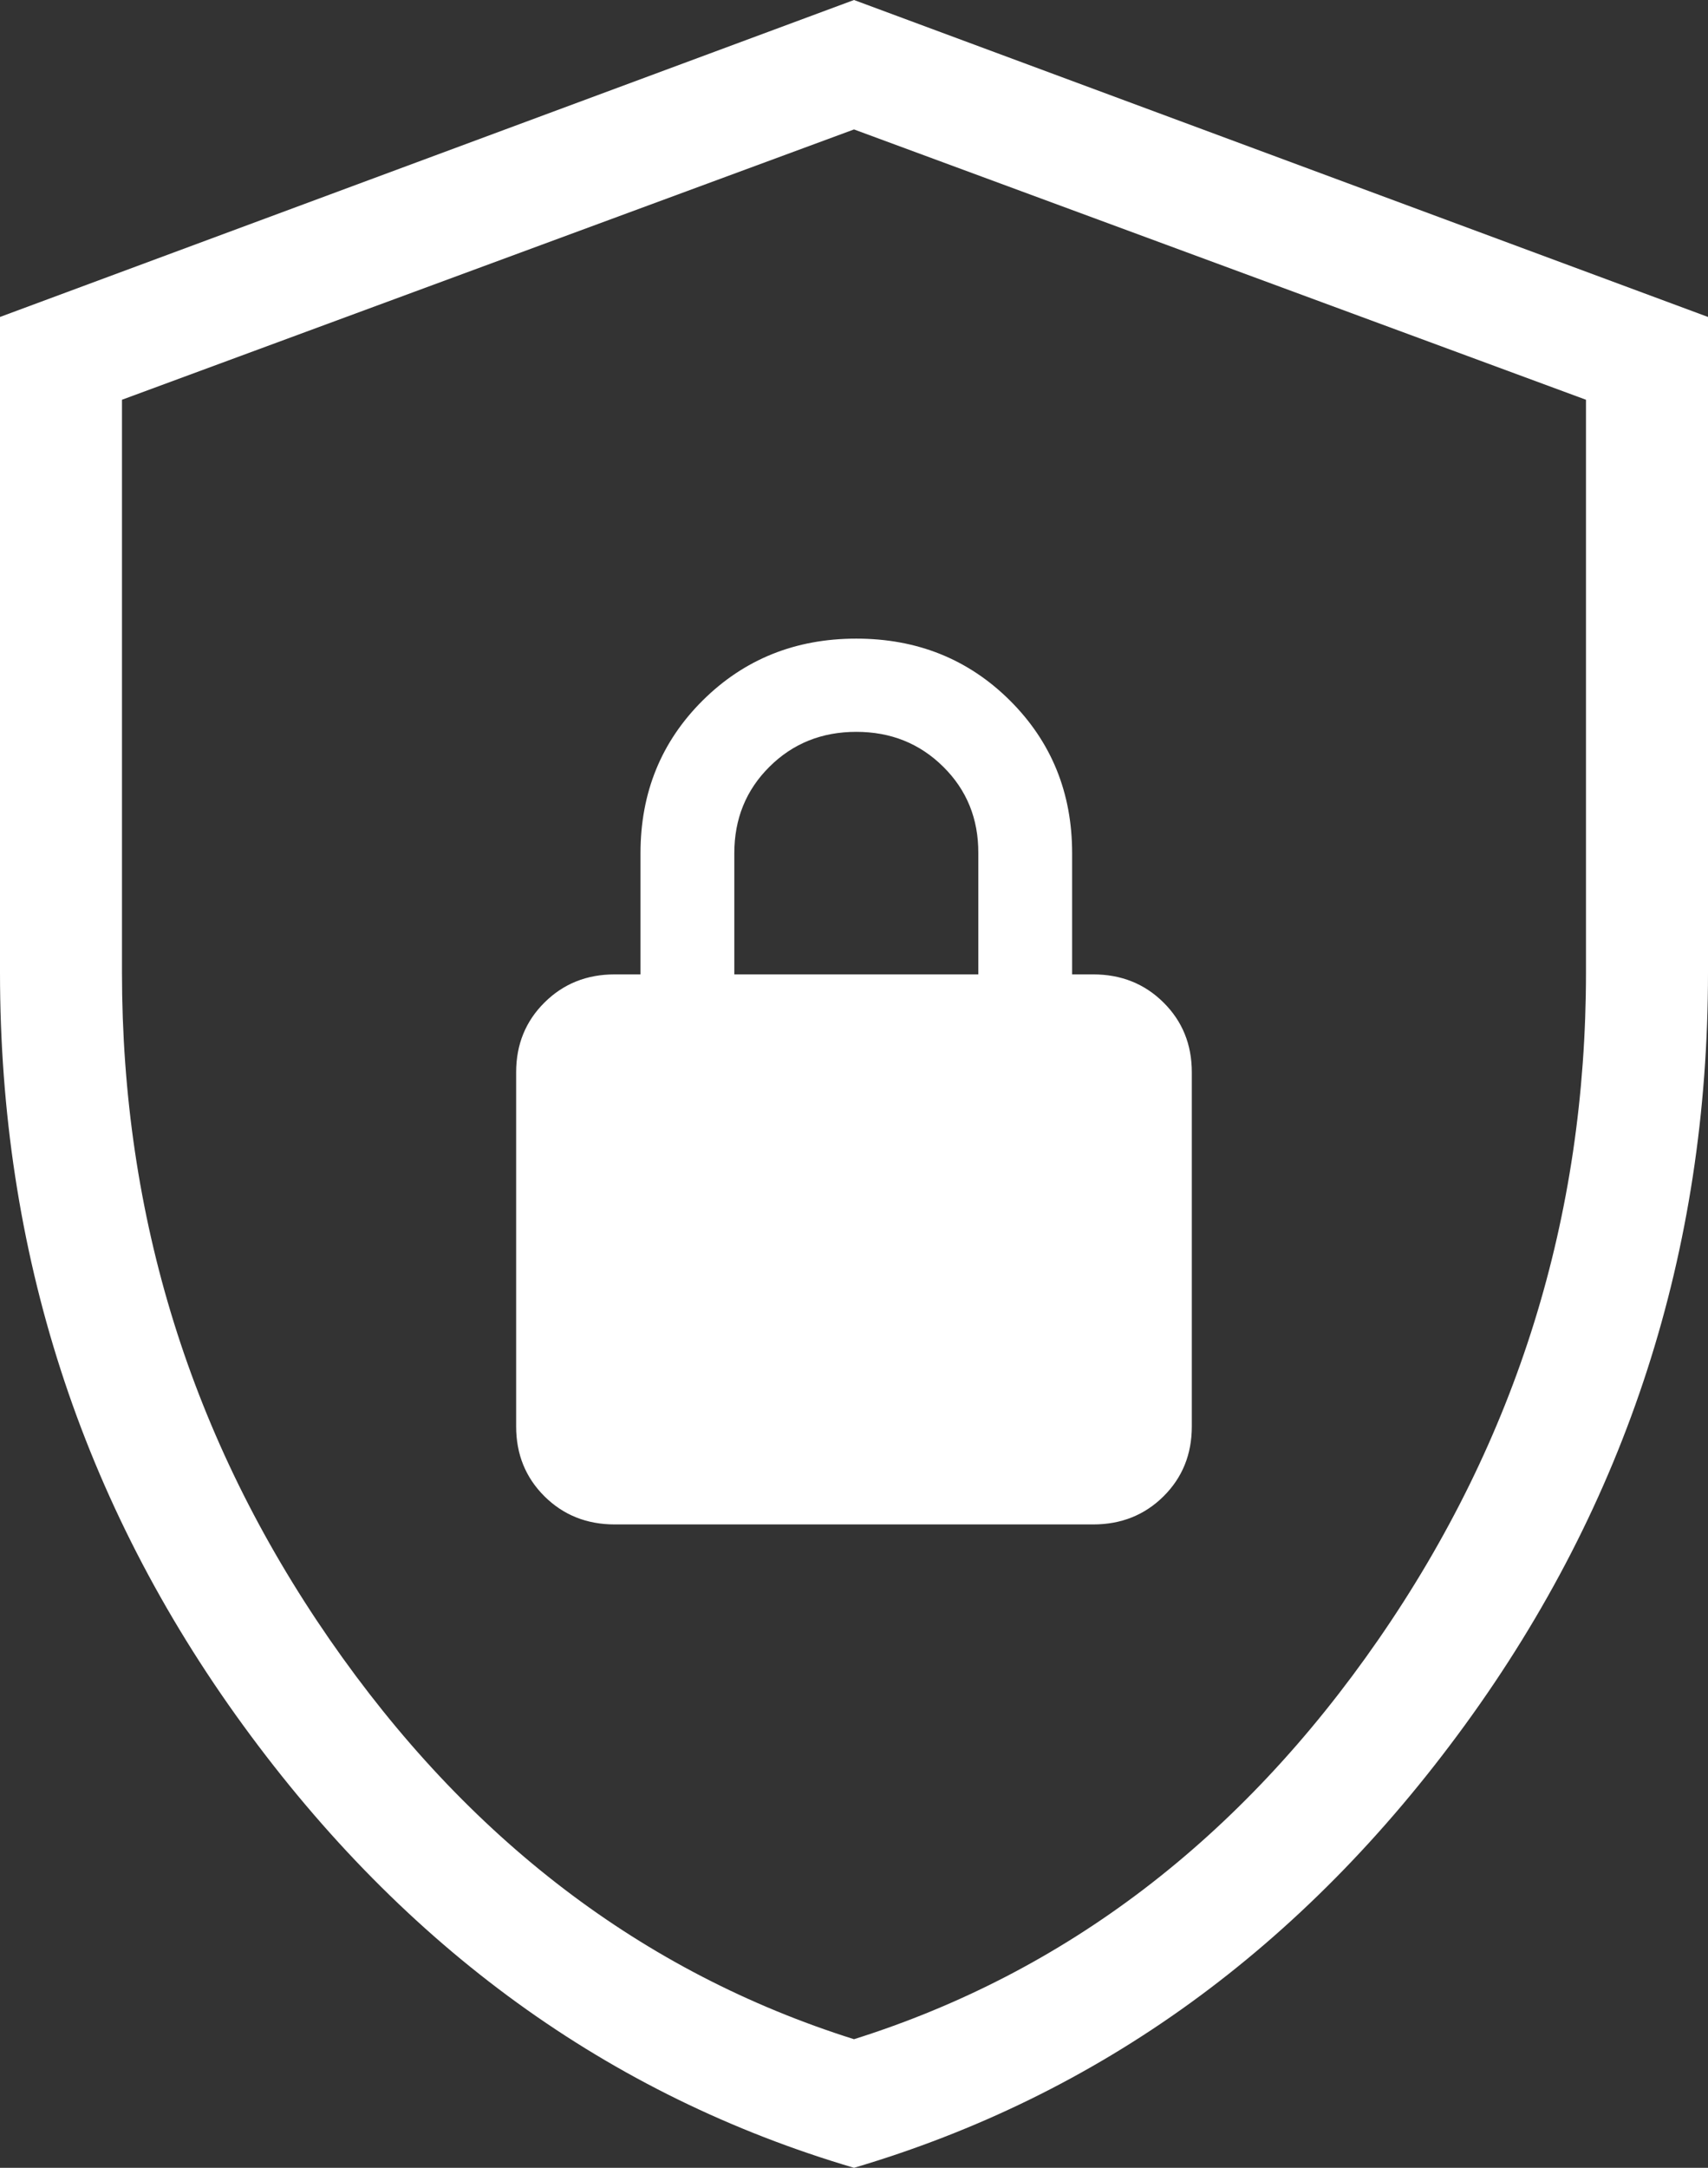 <svg width="41" height="52" viewBox="0 0 41 52" fill="none" xmlns="http://www.w3.org/2000/svg">
<rect x="0" y="0" width="41" height="52" fill="#333333" stroke="none"/>
<path d="M20.5 52C14.615 50.265 9.727 46.727 5.836 41.385C1.945 36.043 -0 30.023 -0 23.327V7.603L20.5 0L41 7.603V23.327C41 30.021 39.054 36.04 35.163 41.382C31.272 46.724 26.384 50.261 20.5 52ZM20.5 48.915C25.576 47.316 29.774 44.118 33.093 39.321C36.412 34.523 38.071 29.193 38.071 23.329V9.589L20.5 3.105L2.928 9.589V23.327C2.928 29.19 4.588 34.52 7.907 39.318C11.226 44.115 15.424 47.316 20.5 48.915ZM14.757 36.567H26.243C26.914 36.567 27.477 36.342 27.93 35.893C28.383 35.443 28.609 34.885 28.609 34.218V25.719C28.609 25.055 28.383 24.497 27.93 24.048C27.477 23.598 26.914 23.373 26.243 23.373H25.736V20.466C25.736 19.014 25.238 17.793 24.242 16.802C23.247 15.814 22.018 15.319 20.555 15.319C19.093 15.319 17.864 15.814 16.868 16.802C15.873 17.791 15.375 19.012 15.375 20.466V23.373H14.754C14.084 23.373 13.523 23.598 13.07 24.048C12.617 24.497 12.39 25.055 12.39 25.719V34.218C12.39 34.885 12.617 35.443 13.07 35.893C13.523 36.342 14.085 36.567 14.757 36.567ZM17.627 23.373V20.466C17.627 19.642 17.908 18.951 18.47 18.393C19.032 17.834 19.728 17.555 20.555 17.555C21.383 17.555 22.079 17.834 22.643 18.393C23.208 18.951 23.488 19.642 23.484 20.466V23.373H17.627Z" fill="white"/>
</svg>
